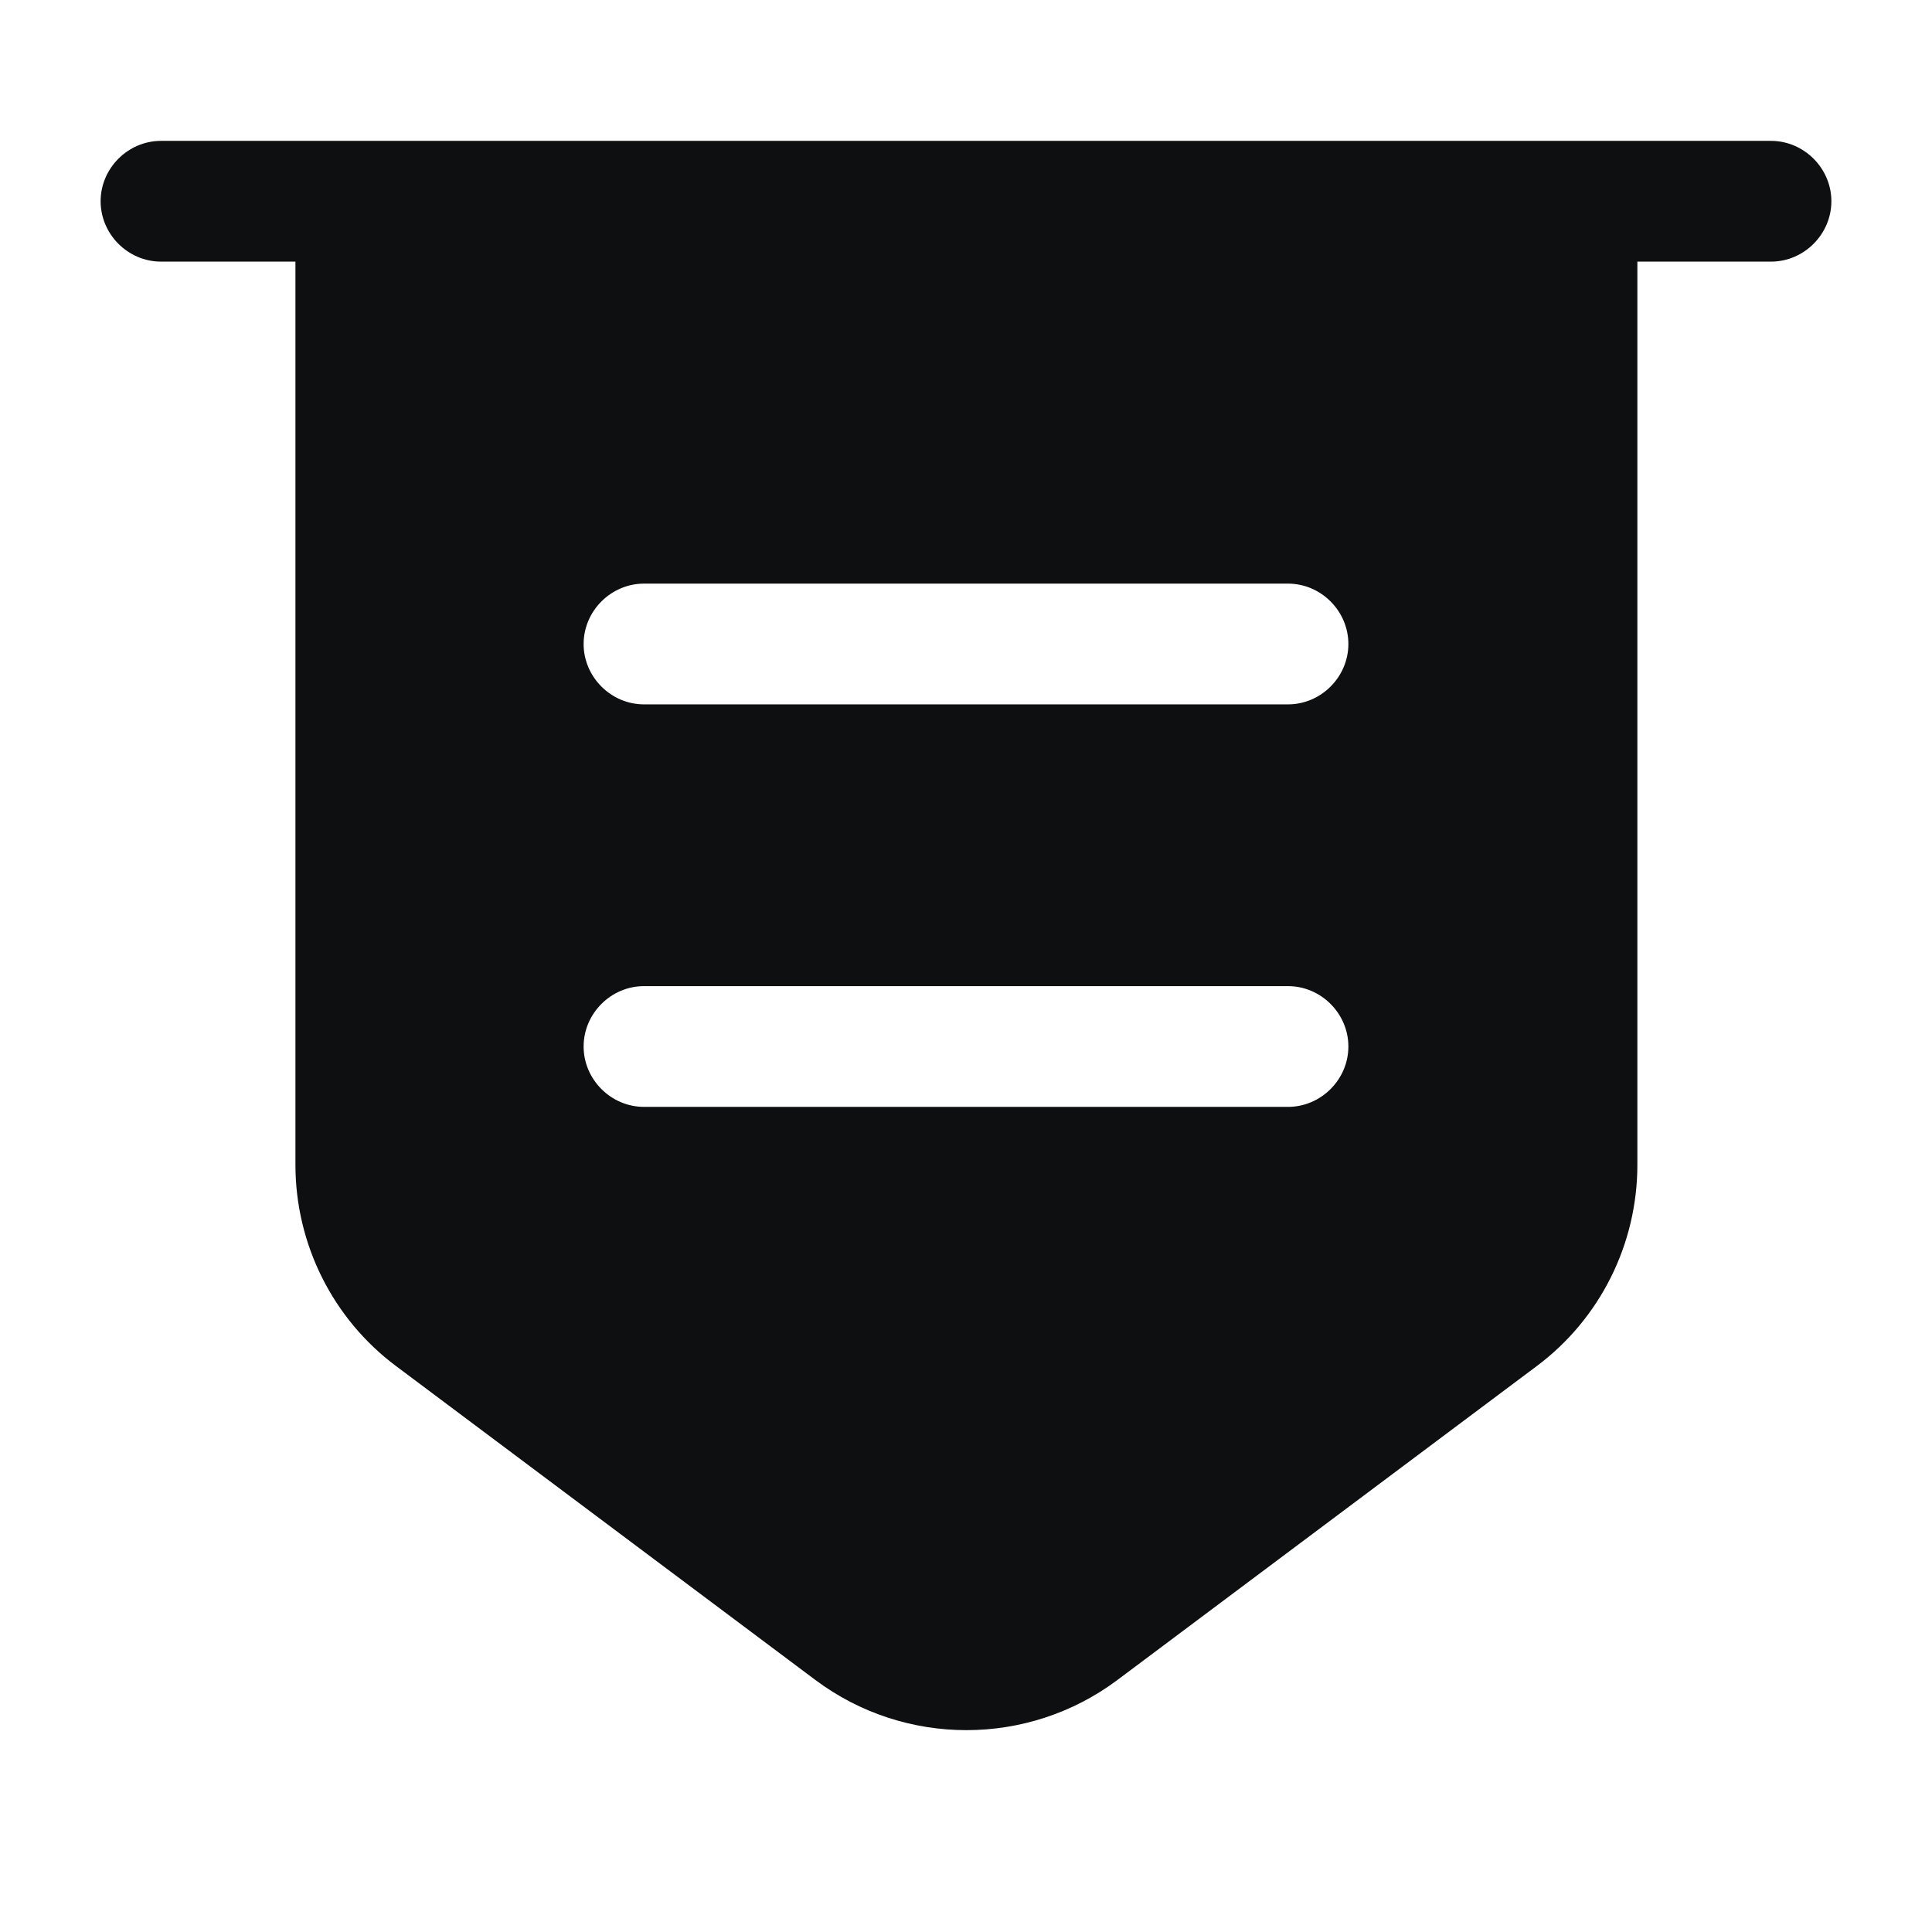 <svg width="60" height="60" viewBox="0 0 60 60" fill="none" xmlns="http://www.w3.org/2000/svg">
<path d="M55 8.125H5C3.975 8.125 3.125 7.275 3.125 6.25C3.125 5.225 3.975 4.375 5 4.375H55C56.025 4.375 56.875 5.225 56.875 6.25C56.875 7.275 56.025 8.125 55 8.125Z" fill="#0E0F11"/>
<path d="M9.175 6.25V36.175C9.175 38.625 10.325 40.95 12.3 42.425L25.325 52.175C28.1 54.25 31.925 54.25 34.7 52.175L47.725 42.425C49.7 40.95 50.85 38.625 50.85 36.175V6.25H9.175ZM40 34.375H20C18.975 34.375 18.125 33.525 18.125 32.5C18.125 31.475 18.975 30.625 20 30.625H40C41.025 30.625 41.875 31.475 41.875 32.5C41.875 33.525 41.025 34.375 40 34.375ZM40 21.875H20C18.975 21.875 18.125 21.025 18.125 20C18.125 18.975 18.975 18.125 20 18.125H40C41.025 18.125 41.875 18.975 41.875 20C41.875 21.025 41.025 21.875 40 21.875Z" fill="#0E0F11"/>
</svg>
